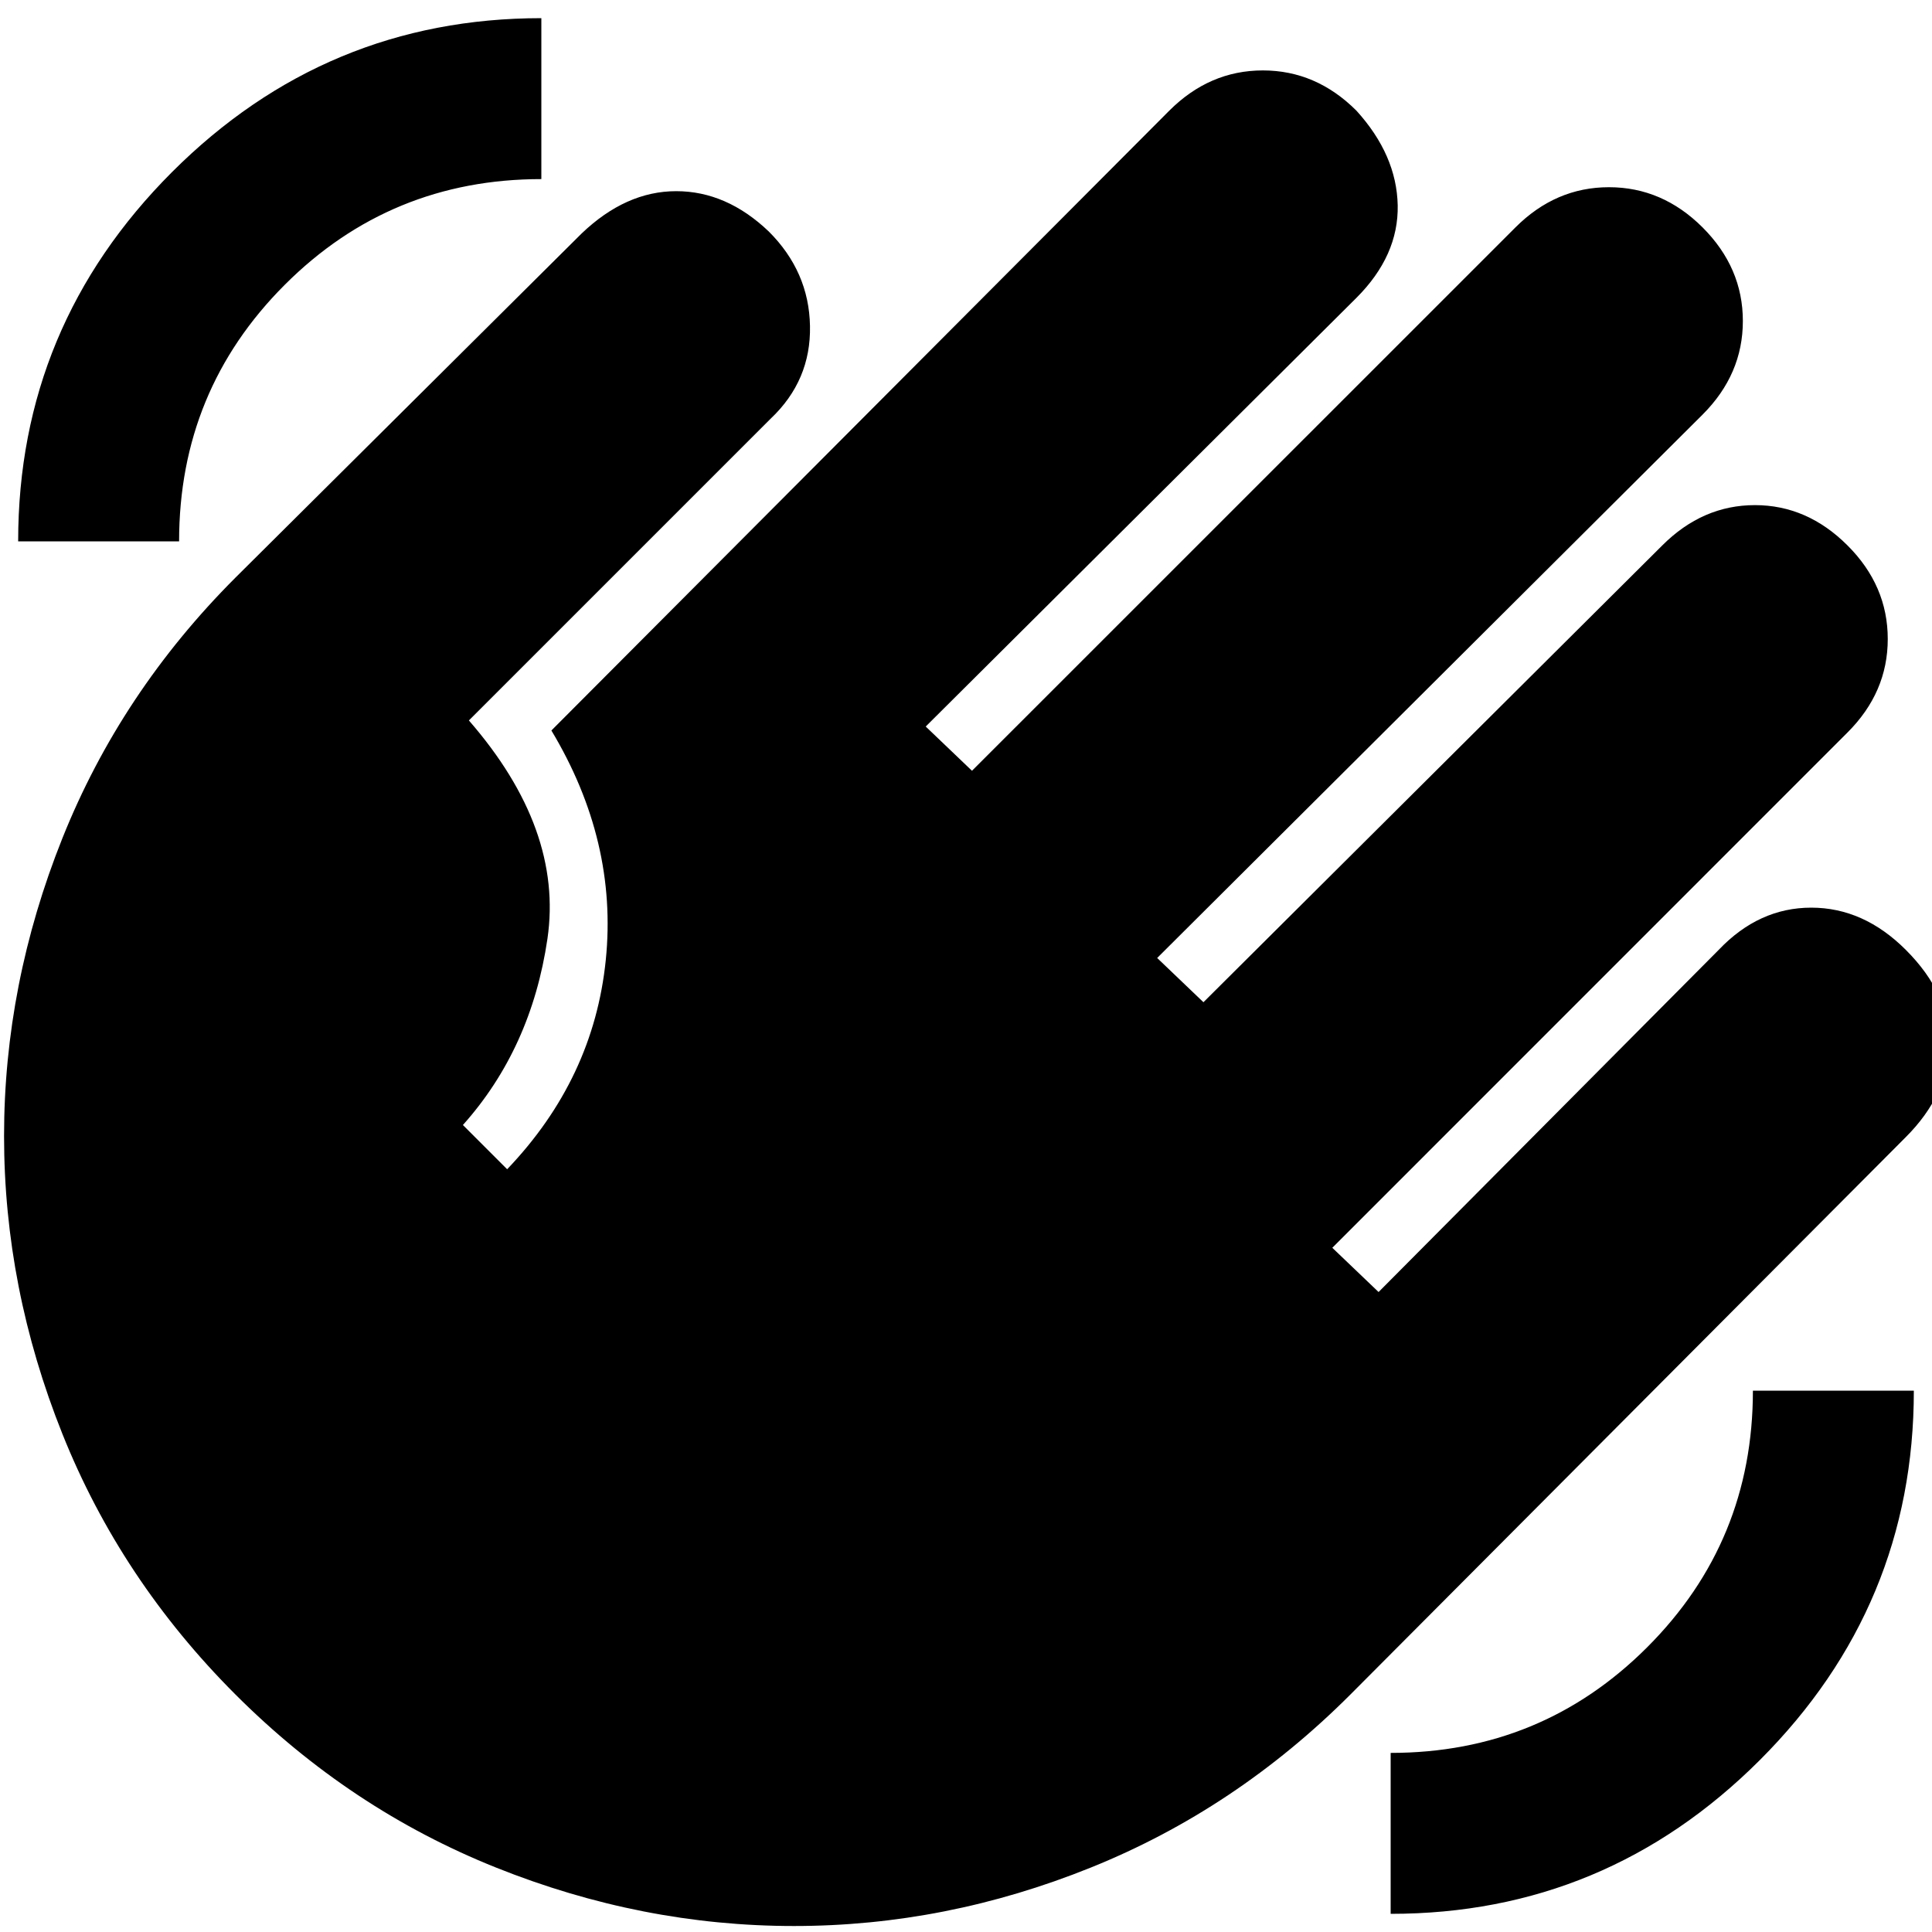 <svg xmlns="http://www.w3.org/2000/svg" height="20" width="20"><path d="M14.396 19.812v-1.666q1.562 0 2.656-1.094t1.094-2.656h1.666q0 2.229-1.593 3.823-1.594 1.593-3.823 1.593ZM.188 5.604q0-2.229 1.593-3.823Q3.375.188 5.604.188v1.666q-1.562 0-2.656 1.094T1.854 5.604Zm2.25 11.938Q1.25 16.354.646 14.844.042 13.333.042 11.76q0-1.572.604-3.083.604-1.51 1.792-2.698l3.583-3.562q.458-.438.979-.438.521 0 .958.417.417.416.427.979.011.563-.406.958L4.854 7.458q.979 1.125.813 2.261-.167 1.135-.875 1.927l.458.458q.896-.937 1.021-2.166.125-1.23-.563-2.376l6.396-6.416q.417-.417.969-.417t.969.417q.416.458.427.979.01.521-.427.958L9.583 7.521l.479.458 5.626-5.625q.416-.416.968-.416t.969.416q.417.417.417.969t-.417.969l-5.646 5.625.479.458 4.75-4.729q.417-.417.959-.417.541 0 .958.417.417.416.417.969 0 .552-.417.968l-5.333 5.334.479.458 3.521-3.542q.416-.437.958-.437t.979.437q.459.459.448.979-.01.521-.448.959l-5.75 5.771q-1.187 1.187-2.687 1.791-1.5.605-3.073.605t-3.084-.605q-1.51-.604-2.697-1.791Z"/></svg>